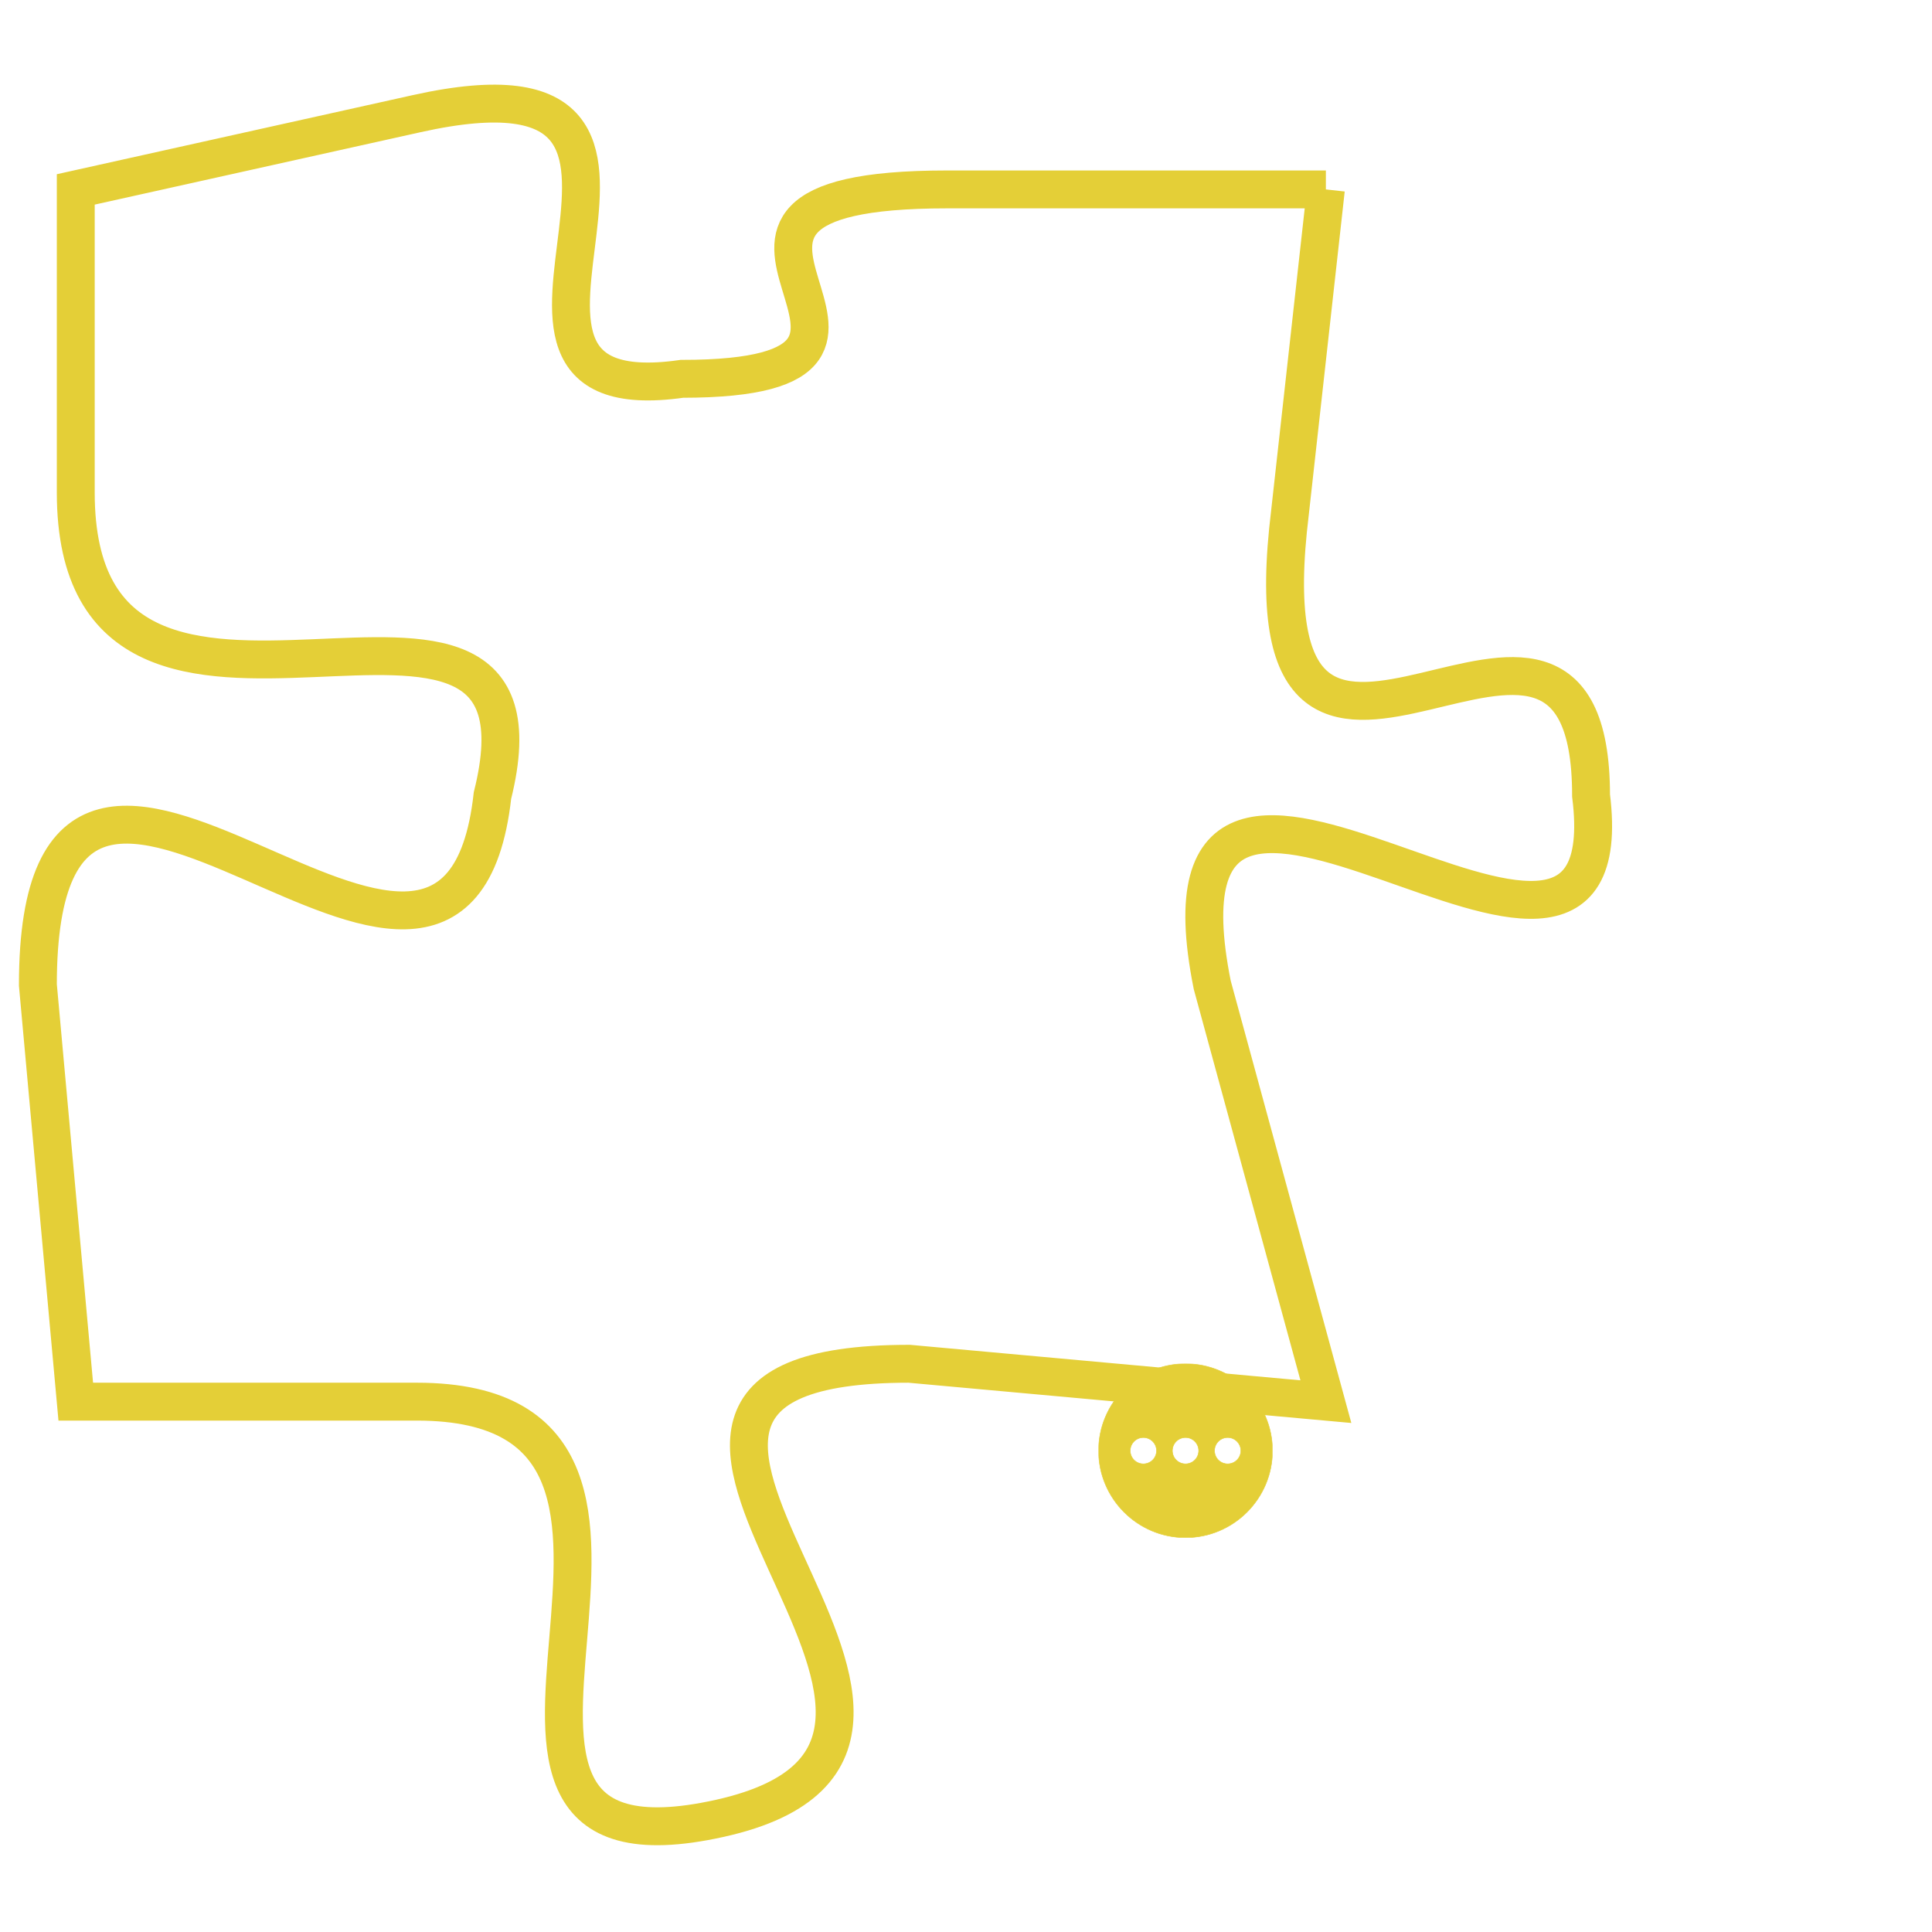 <svg version="1.1" xmlns="http://www.w3.org/2000/svg" xmlns:xlink="http://www.w3.org/1999/xlink" fill="transparent" x="0" y="0" width="350" height="350" preserveAspectRatio="xMinYMin slice"><style type="text/css">.links{fill:transparent;stroke: #E4CF37;}.links:hover{fill:#63D272; opacity:0.4;}</style><defs><g id="allt"><path id="t4774" d="M3135,1152 L3125,1152 C3116,1152 3126,1157 3118,1157 C3111,1158 3120,1148 3111,1150 L3102,1152 3102,1152 L3102,1160 C3102,1169 3115,1160 3113,1168 C3112,1177 3101,1162 3101,1173 L3102,1184 3102,1184 L3111,1184 C3120,1184 3110,1197 3119,1195 C3128,1193 3113,1183 3124,1183 L3135,1184 3135,1184 L3132,1173 C3130,1163 3143,1176 3142,1168 C3142,1160 3133,1171 3134,1161 L3135,1152"/></g><clipPath id="c" clipRule="evenodd" fill="transparent"><use href="#t4774"/></clipPath></defs><svg viewBox="3100 1147 44 51" preserveAspectRatio="xMinYMin meet"><svg width="4380" height="2430"><g><image crossorigin="anonymous" x="0" y="0" href="https://nftpuzzle.license-token.com/assets/completepuzzle.svg" width="100%" height="100%" /><g class="links"><use href="#t4774"/></g></g></svg><svg x="3129" y="1183" height="9%" width="9%" viewBox="0 0 330 330"><g><a xlink:href="https://nftpuzzle.license-token.com/" class="links"><title>See the most innovative NFT based token software licensing project</title><path fill="#E4CF37" id="more" d="M165,0C74.019,0,0,74.019,0,165s74.019,165,165,165s165-74.019,165-165S255.981,0,165,0z M85,190 c-13.785,0-25-11.215-25-25s11.215-25,25-25s25,11.215,25,25S98.785,190,85,190z M165,190c-13.785,0-25-11.215-25-25 s11.215-25,25-25s25,11.215,25,25S178.785,190,165,190z M245,190c-13.785,0-25-11.215-25-25s11.215-25,25-25 c13.785,0,25,11.215,25,25S258.785,190,245,190z"></path></a></g></svg></svg></svg>